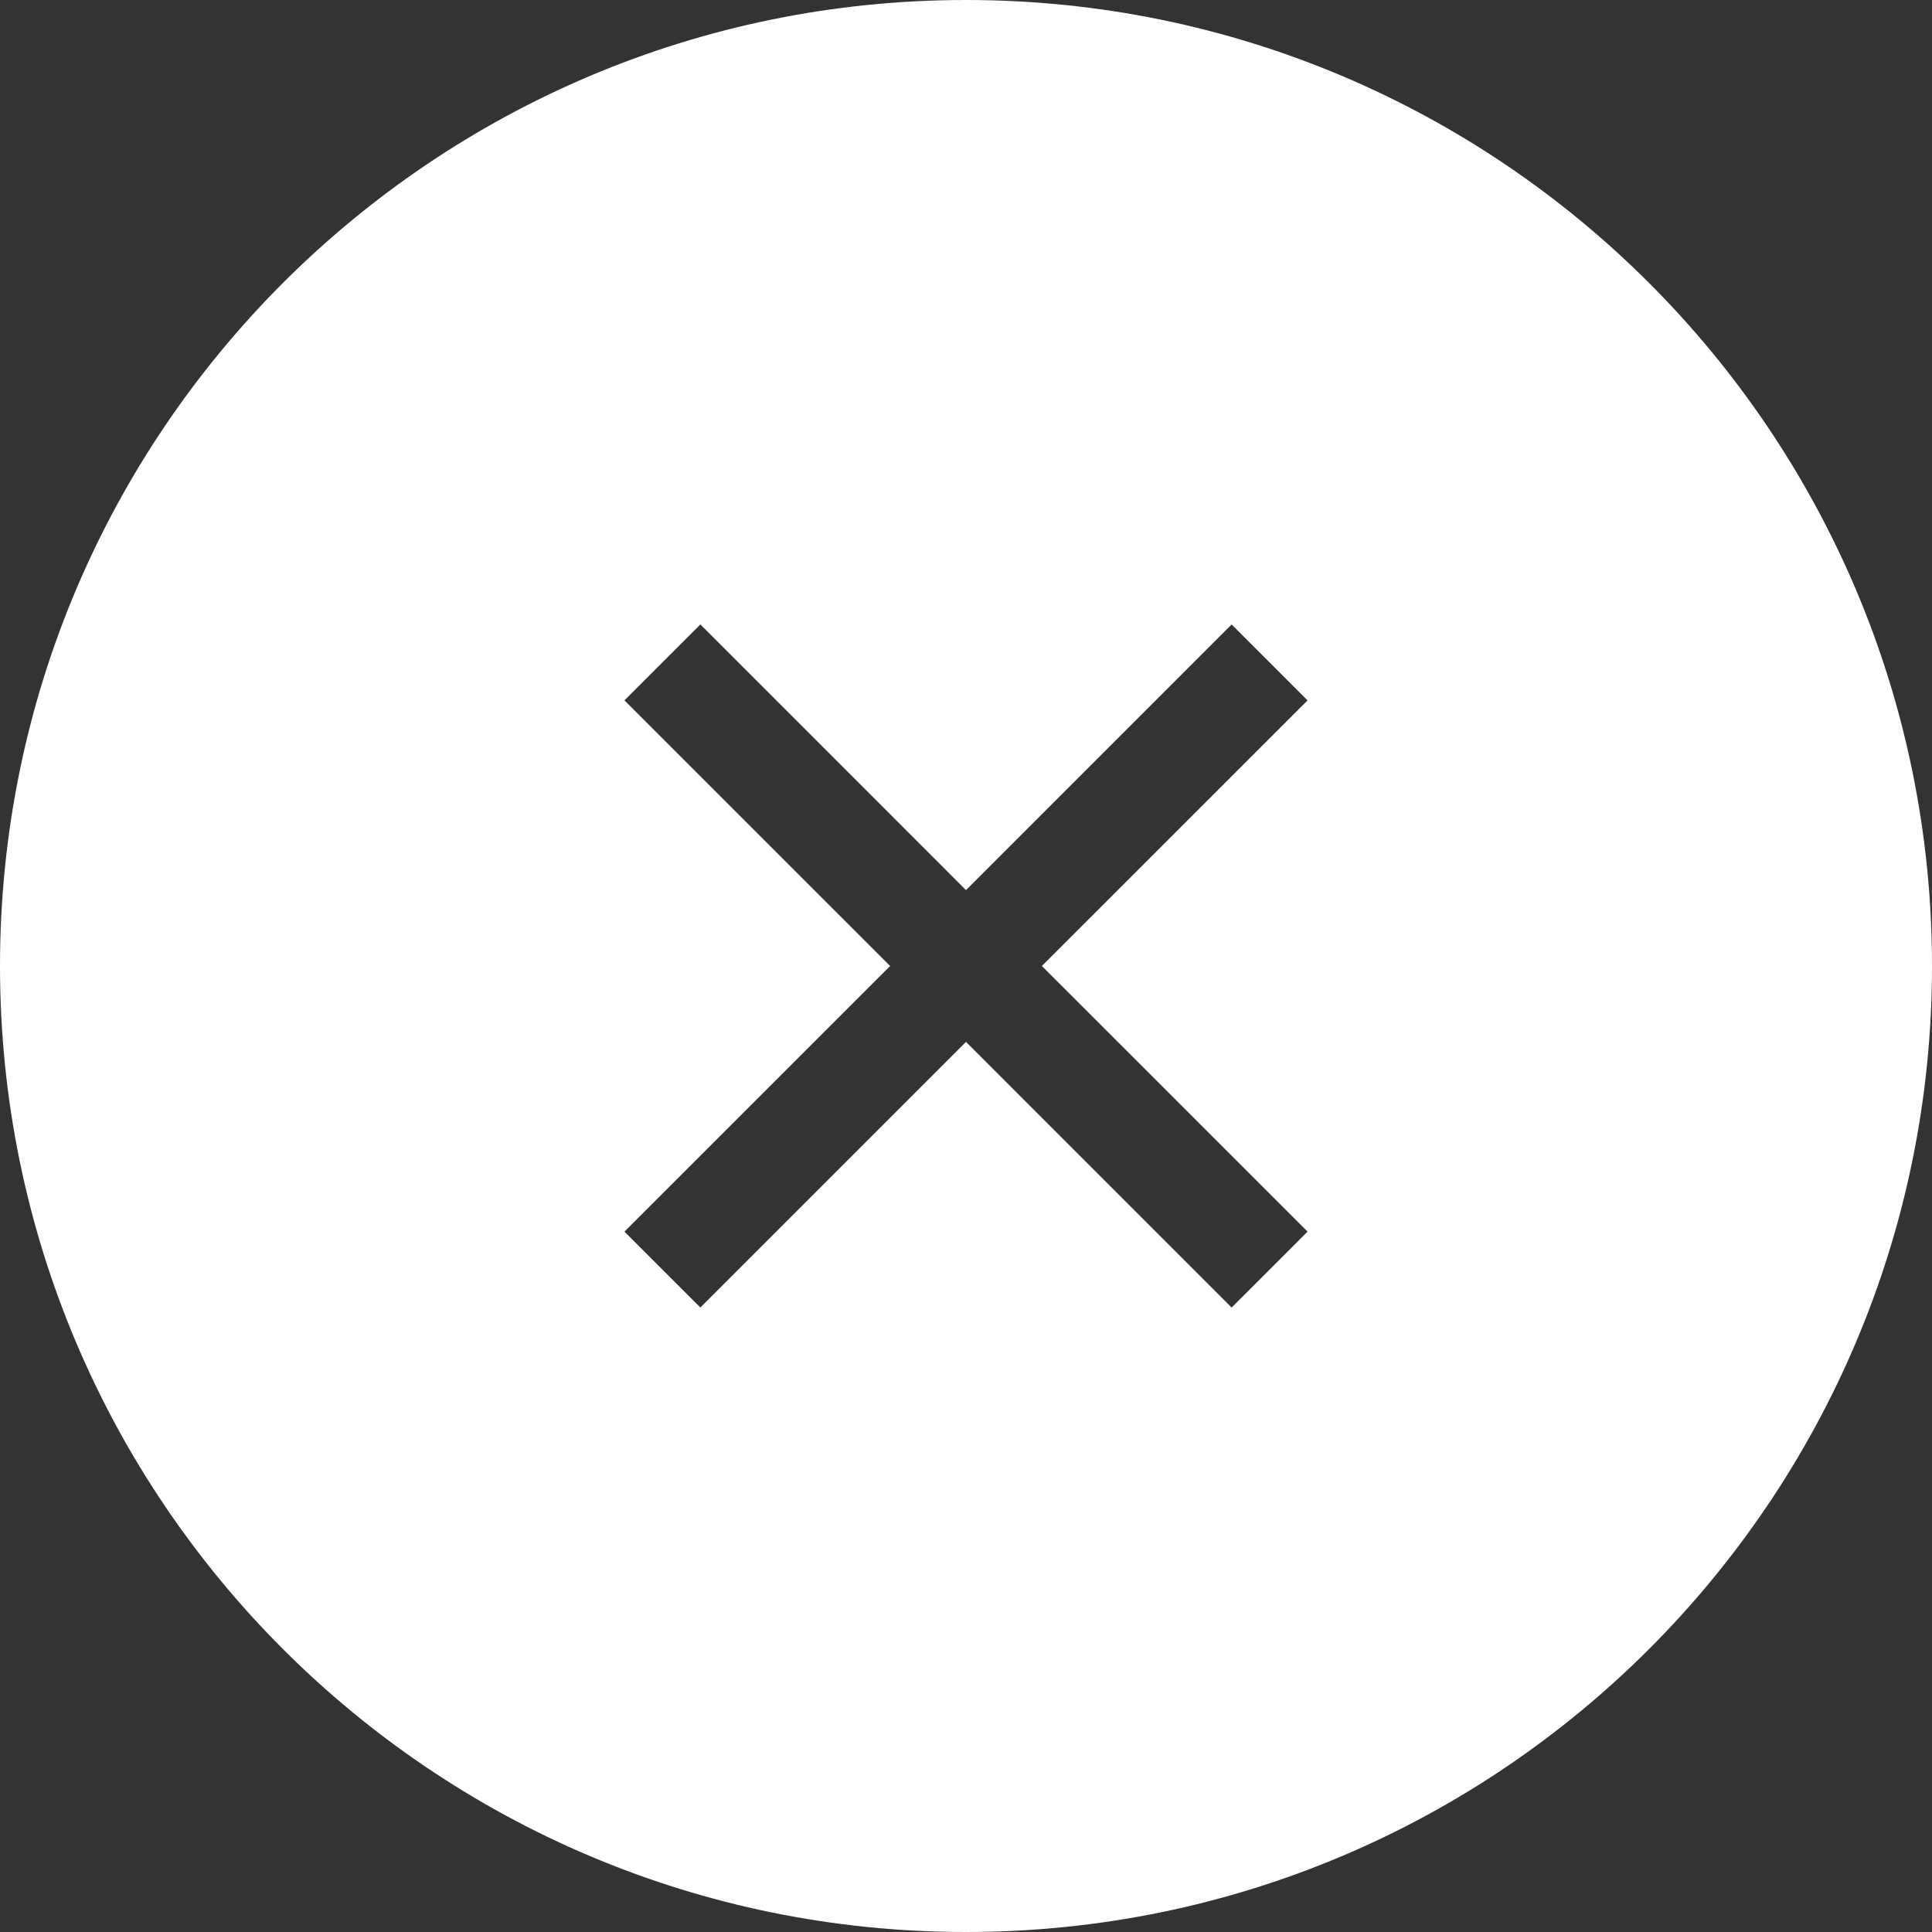 <svg width="72" height="72" viewBox="0 0 72 72" fill="none" xmlns="http://www.w3.org/2000/svg">
<rect x="0" y="0" width="72" height="72" fill="#333333" stroke="none"/>
<path fill-rule="evenodd" clip-rule="evenodd" d="M36 72C55.882 72 72 55.882 72 36C72 16.118 55.882 0 36 0C16.118 0 0 16.118 0 36C0 55.882 16.118 72 36 72ZM47.314 24.686C45.9 23.272 45.9 23.272 45.899 23.272L36 33.172L26.101 23.272C26.101 23.272 26.101 23.272 24.686 24.686C23.272 26.101 23.272 26.101 23.272 26.101L33.172 36L23.272 45.899C23.272 45.9 23.272 45.9 24.686 47.314C26.101 48.728 26.101 48.727 26.101 48.727L36 38.828L45.899 48.728C45.9 48.728 45.9 48.728 47.314 47.314C48.728 45.9 48.728 45.899 48.728 45.899L38.828 36L48.728 26.101C48.728 26.101 48.728 26.101 47.314 24.686Z" fill="white"/>
</svg>
